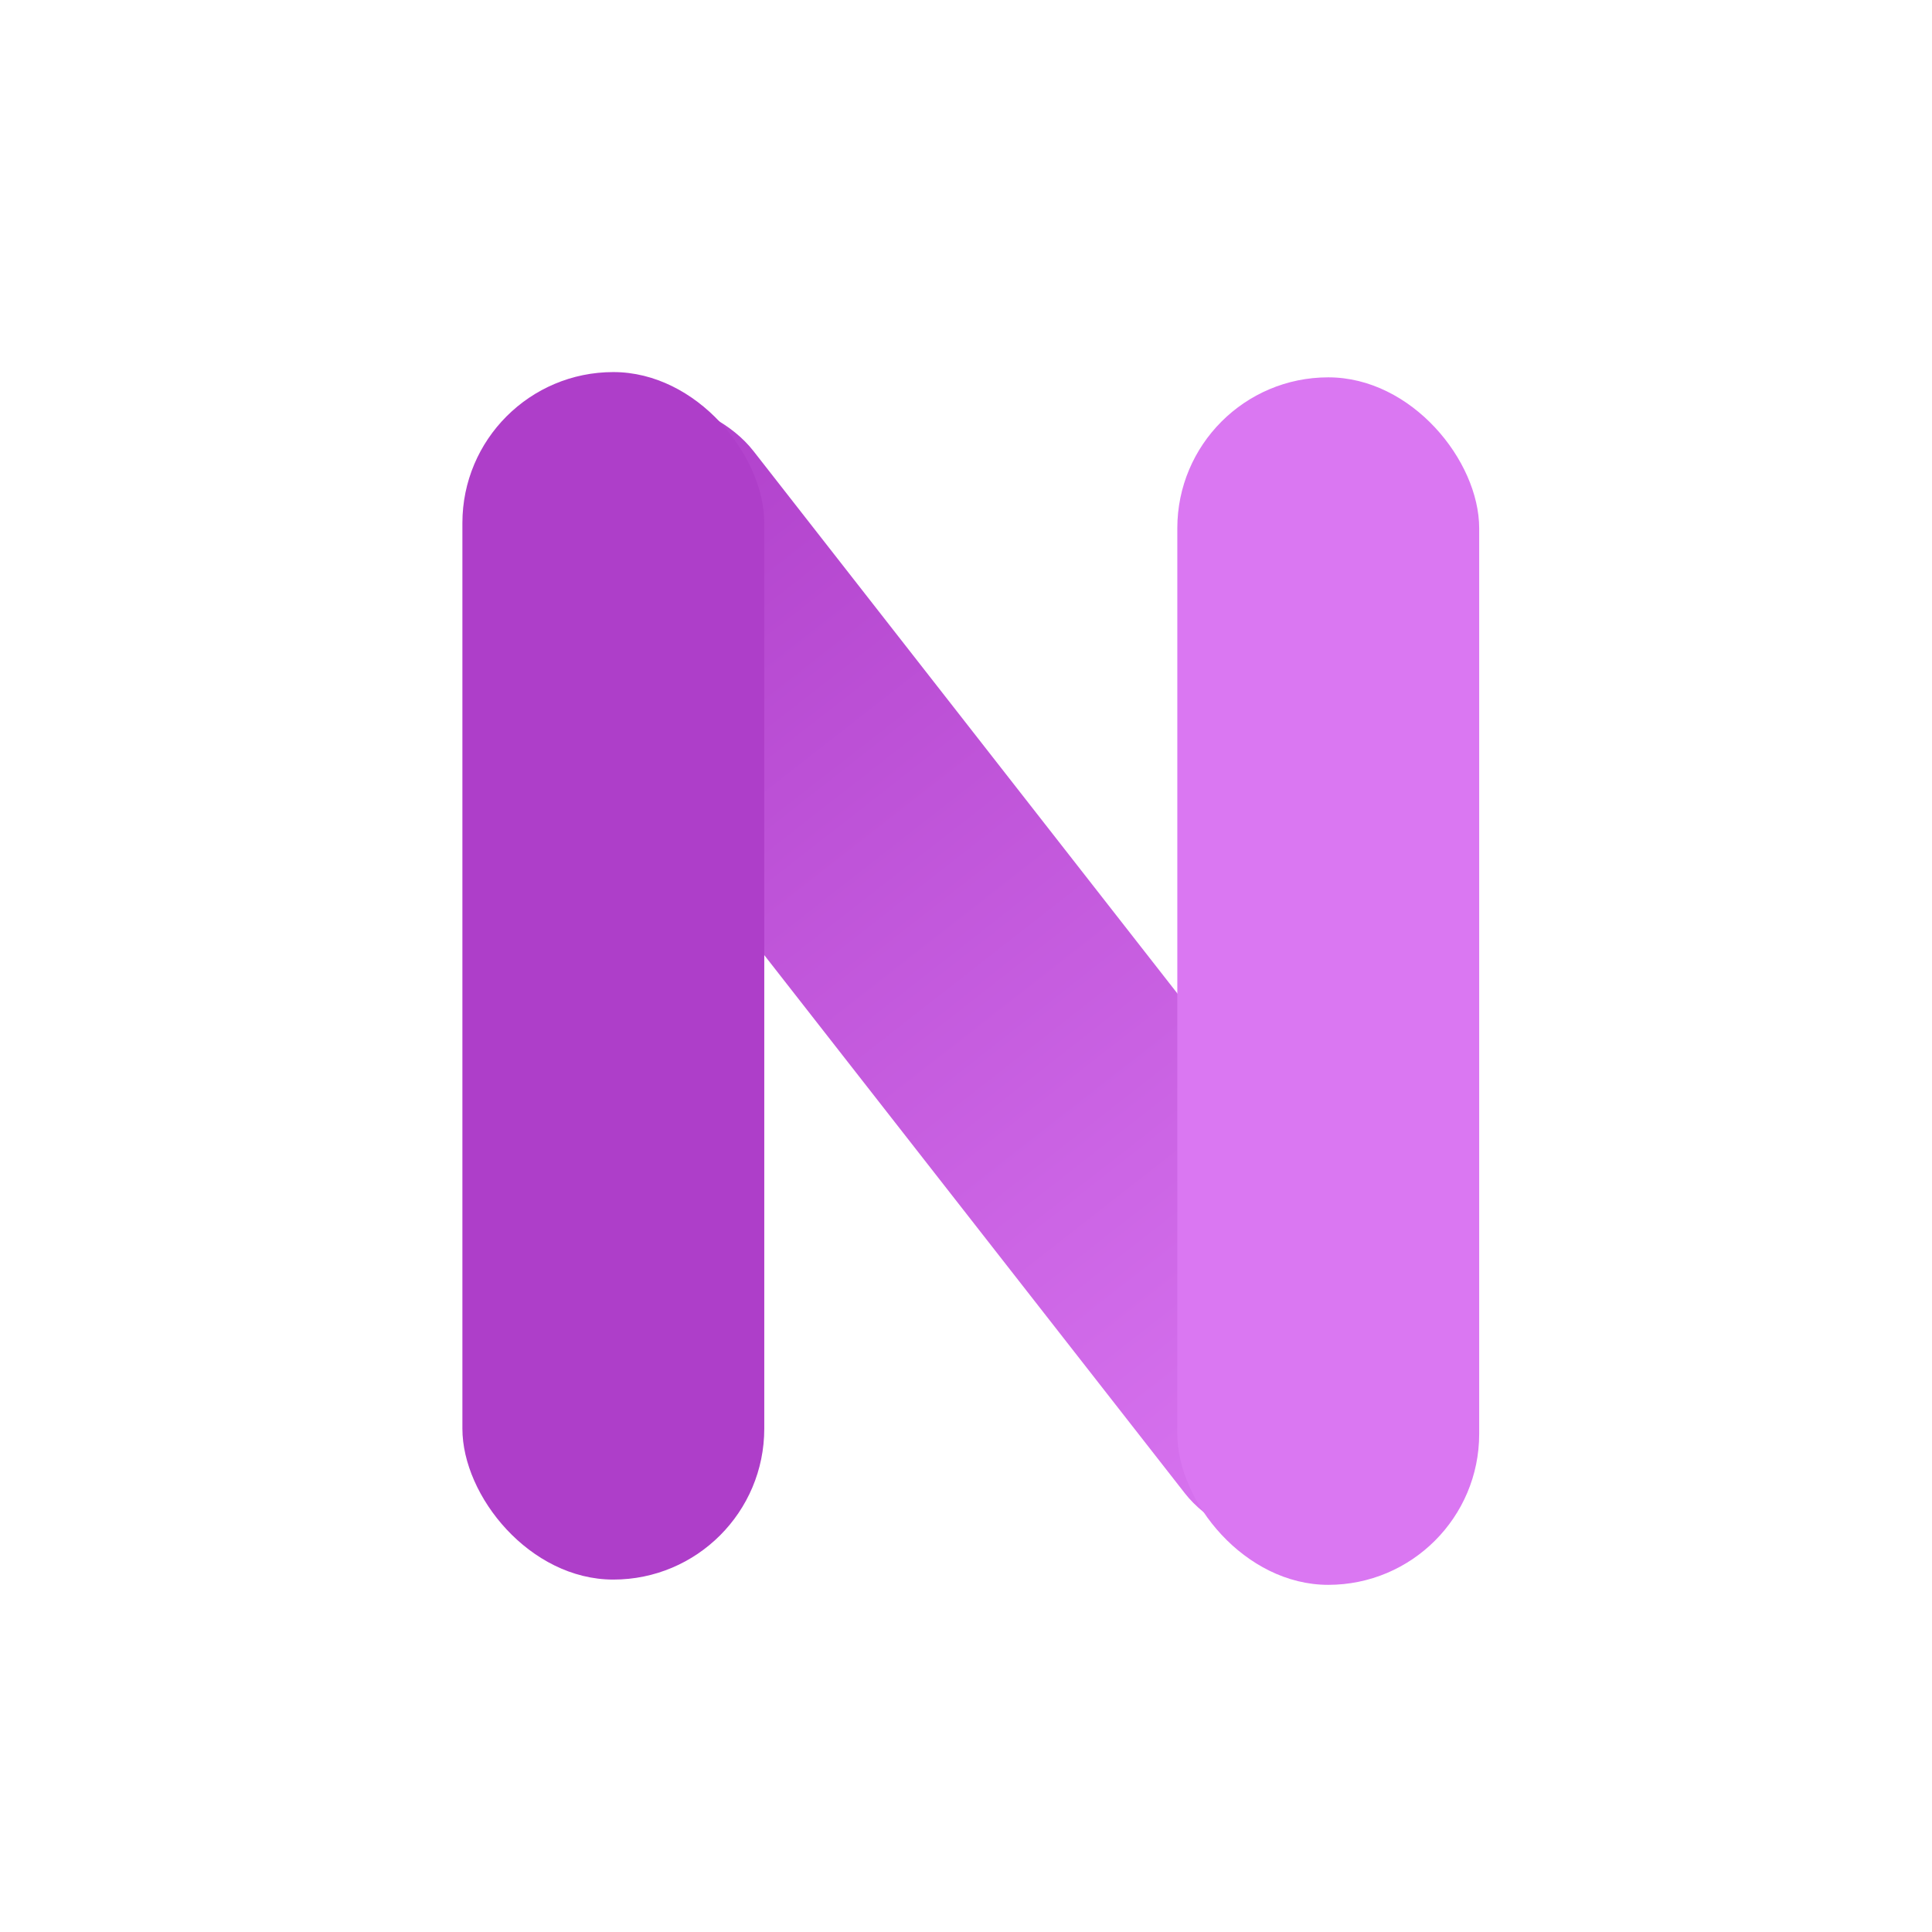 <svg width="128" height="128" viewBox="0 0 128 128" fill="none" xmlns="http://www.w3.org/2000/svg">
<rect width="128" height="128" fill="white"/>
<rect x="28" y="34.316" width="20" height="92.012" rx="10" transform="rotate(-38.008 28 34.316)" fill="url(#paint0_linear_4_2)"/>
<rect x="78" y="25" width="20" height="80" rx="10" fill="#DA77F2"/>
<rect x="30.635" y="24.651" width="20" height="80" rx="10" fill="#AE3EC9"/>
<defs>
<linearGradient id="paint0_linear_4_2" x1="38" y1="34.316" x2="38" y2="126.328" gradientUnits="userSpaceOnUse">
<stop stop-color="#AE3EC9"/>
<stop offset="1" stop-color="#DA77F2"/>
</linearGradient>
</defs>
</svg>
